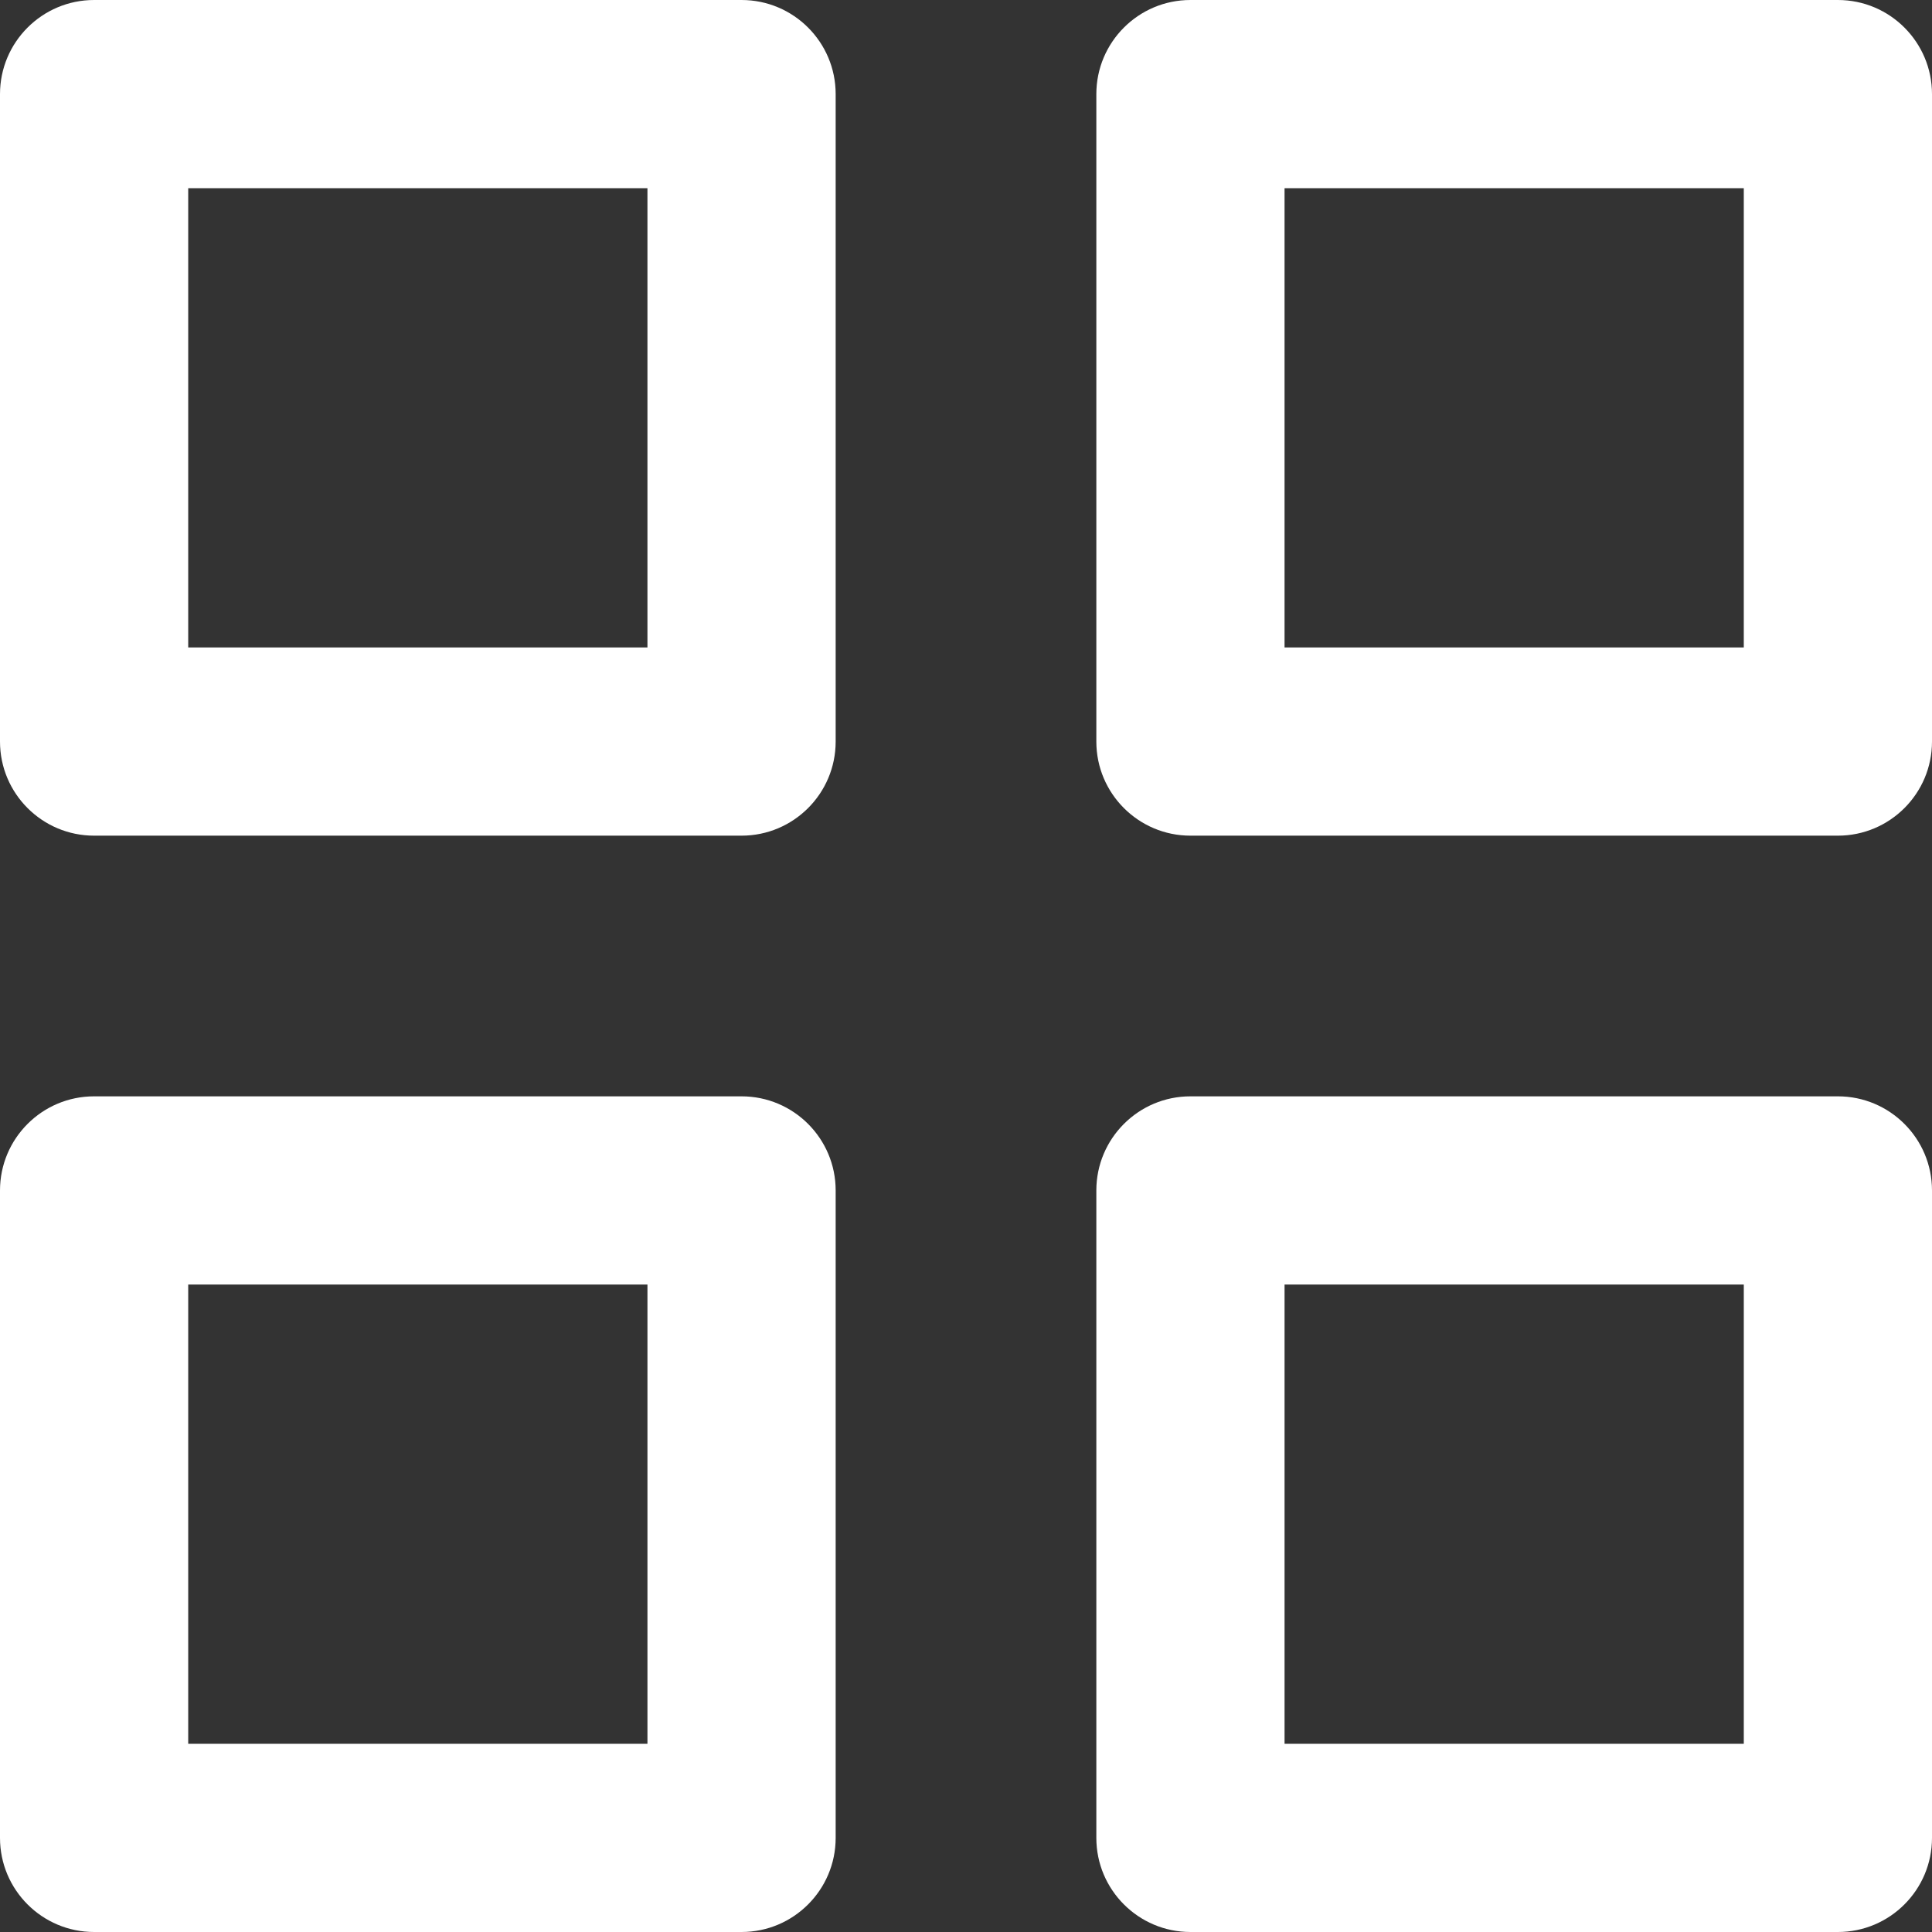 <?xml version="1.0" encoding="UTF-8"?><svg id="Layer_1" xmlns="http://www.w3.org/2000/svg" viewBox="0 0 10.265 10.265"><rect x="0" y="0" width="10.265" height="10.265" fill="#333333" stroke="none"/><defs><style>.cls-1{fill:#ffffff;}</style></defs><path class="cls-1" d="m3.94,4.44H.5c-.276,0-.5-.224-.5-.5V.5C0,.224.224,0,.5,0h3.44c.276,0,.5.224.5.5v3.44c0,.276-.224.5-.5.5Zm-2.94-1h2.44V1H1v2.44Z"/><path class="cls-1" d="m3.94,10.265H.5c-.276,0-.5-.224-.5-.5v-3.44c0-.276.224-.5.5-.5h3.44c.276,0,.5.224.5.5v3.44c0,.276-.224.5-.5.5Zm-2.94-1h2.44v-2.44H1v2.44Z"/><path class="cls-1" d="m9.765,4.44h-3.44c-.276,0-.5-.224-.5-.5V.5c0-.276.224-.5.5-.5h3.44c.276,0,.5.224.5.5v3.44c0,.276-.224.5-.5.5Zm-2.94-1h2.44V1h-2.44v2.44Z"/><path class="cls-1" d="m9.765,10.265h-3.44c-.276,0-.5-.224-.5-.5v-3.44c0-.276.224-.5.5-.5h3.44c.276,0,.5.224.5.5v3.44c0,.276-.224.5-.5.5Zm-2.94-1h2.44v-2.44h-2.44v2.44Z"/></svg>